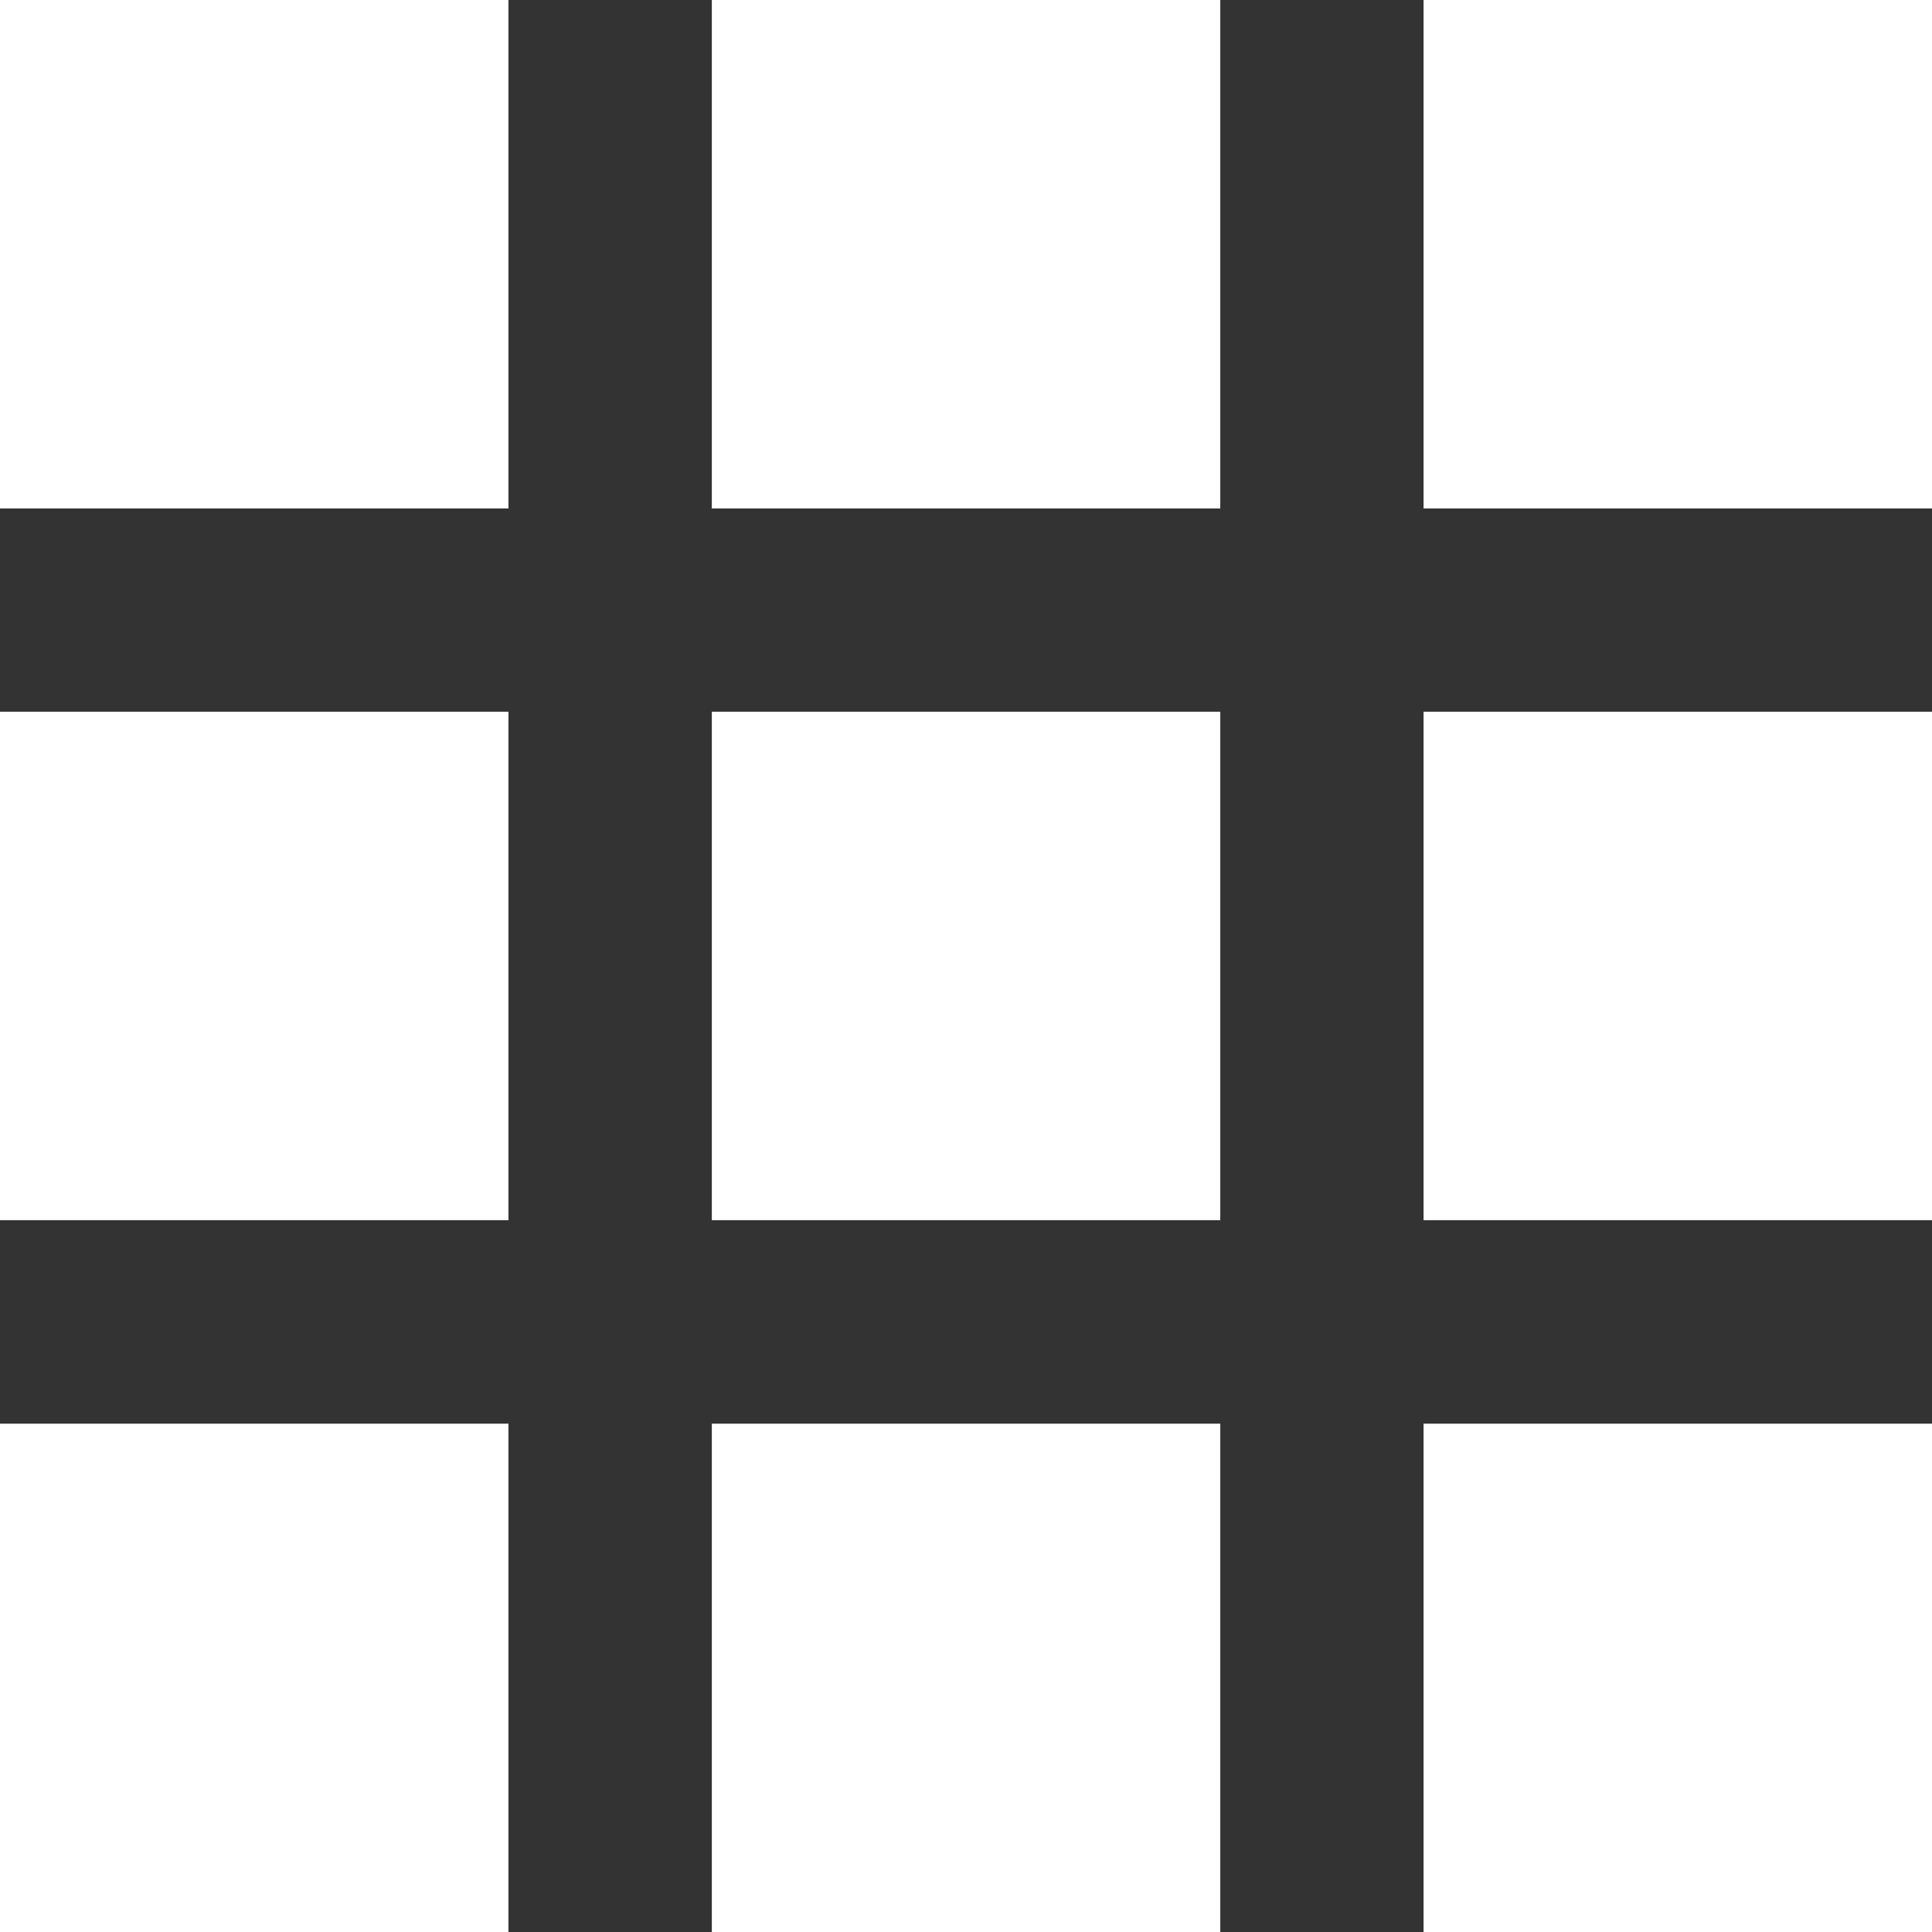 <svg width="18" height="18" viewBox="0 0 18 18" fill="none" xmlns="http://www.w3.org/2000/svg">
<rect x="0" y="0" width="18" height="18" fill="#333333" stroke="none"/>
<rect width="4.737" height="4.737" fill="white"/>
<rect y="6.631" width="4.737" height="4.737" fill="white"/>
<rect y="13.264" width="4.737" height="4.737" fill="white"/>
<rect x="6.632" width="4.737" height="4.737" fill="white"/>
<rect x="6.632" y="6.631" width="4.737" height="4.737" fill="white"/>
<rect x="6.632" y="13.264" width="4.737" height="4.737" fill="white"/>
<rect x="13.263" width="4.737" height="4.737" fill="white"/>
<rect x="13.263" y="6.631" width="4.737" height="4.737" fill="white"/>
<rect x="13.263" y="13.264" width="4.737" height="4.737" fill="white"/>
</svg>
